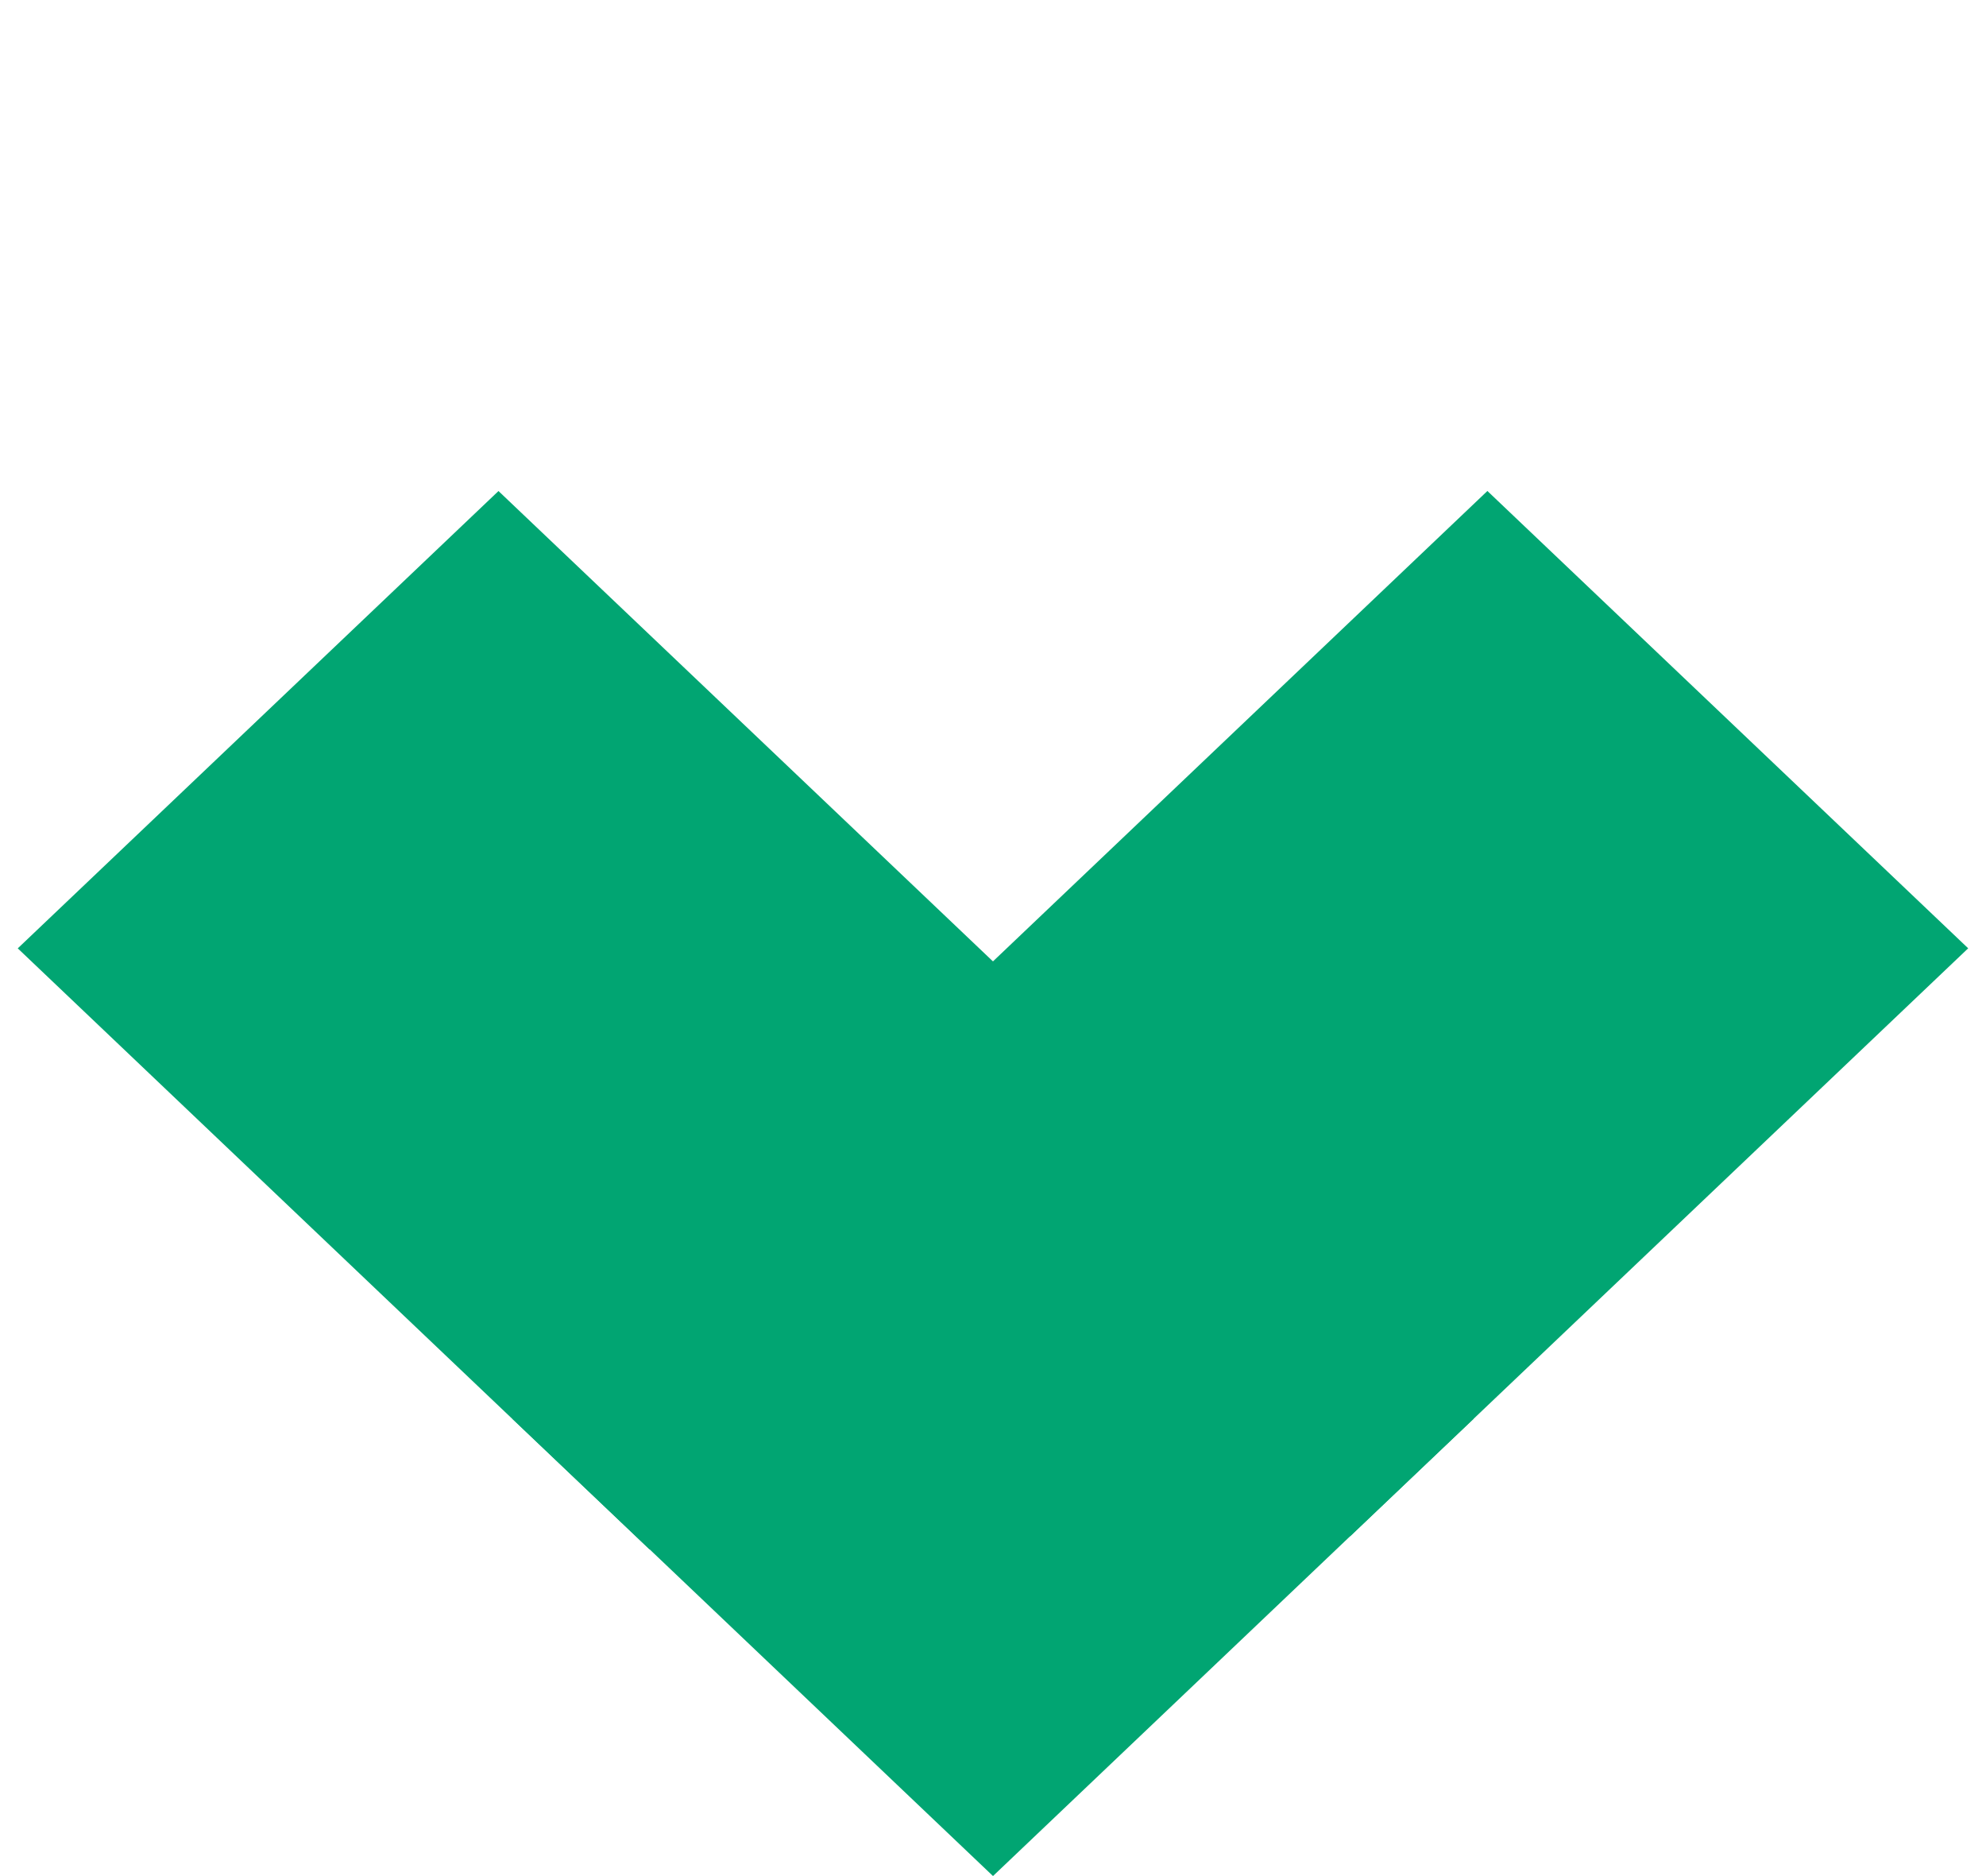 <svg xmlns="http://www.w3.org/2000/svg" width="36" height="34" viewBox="0 0 36 34" fill="none"><path d="M24.474 27.841L35.677 17.186L26.962 8.898L15.76 19.553L24.474 27.841Z" fill="#01A572"></path><path d="M18 33.999L26.714 25.71L18 17.422L9.286 25.71L18 33.999Z" fill="#01A572"></path><path d="M11.774 28.08L20.489 19.791L9.036 8.899L0.322 17.187L11.774 28.08Z" fill="#01A572"></path></svg>